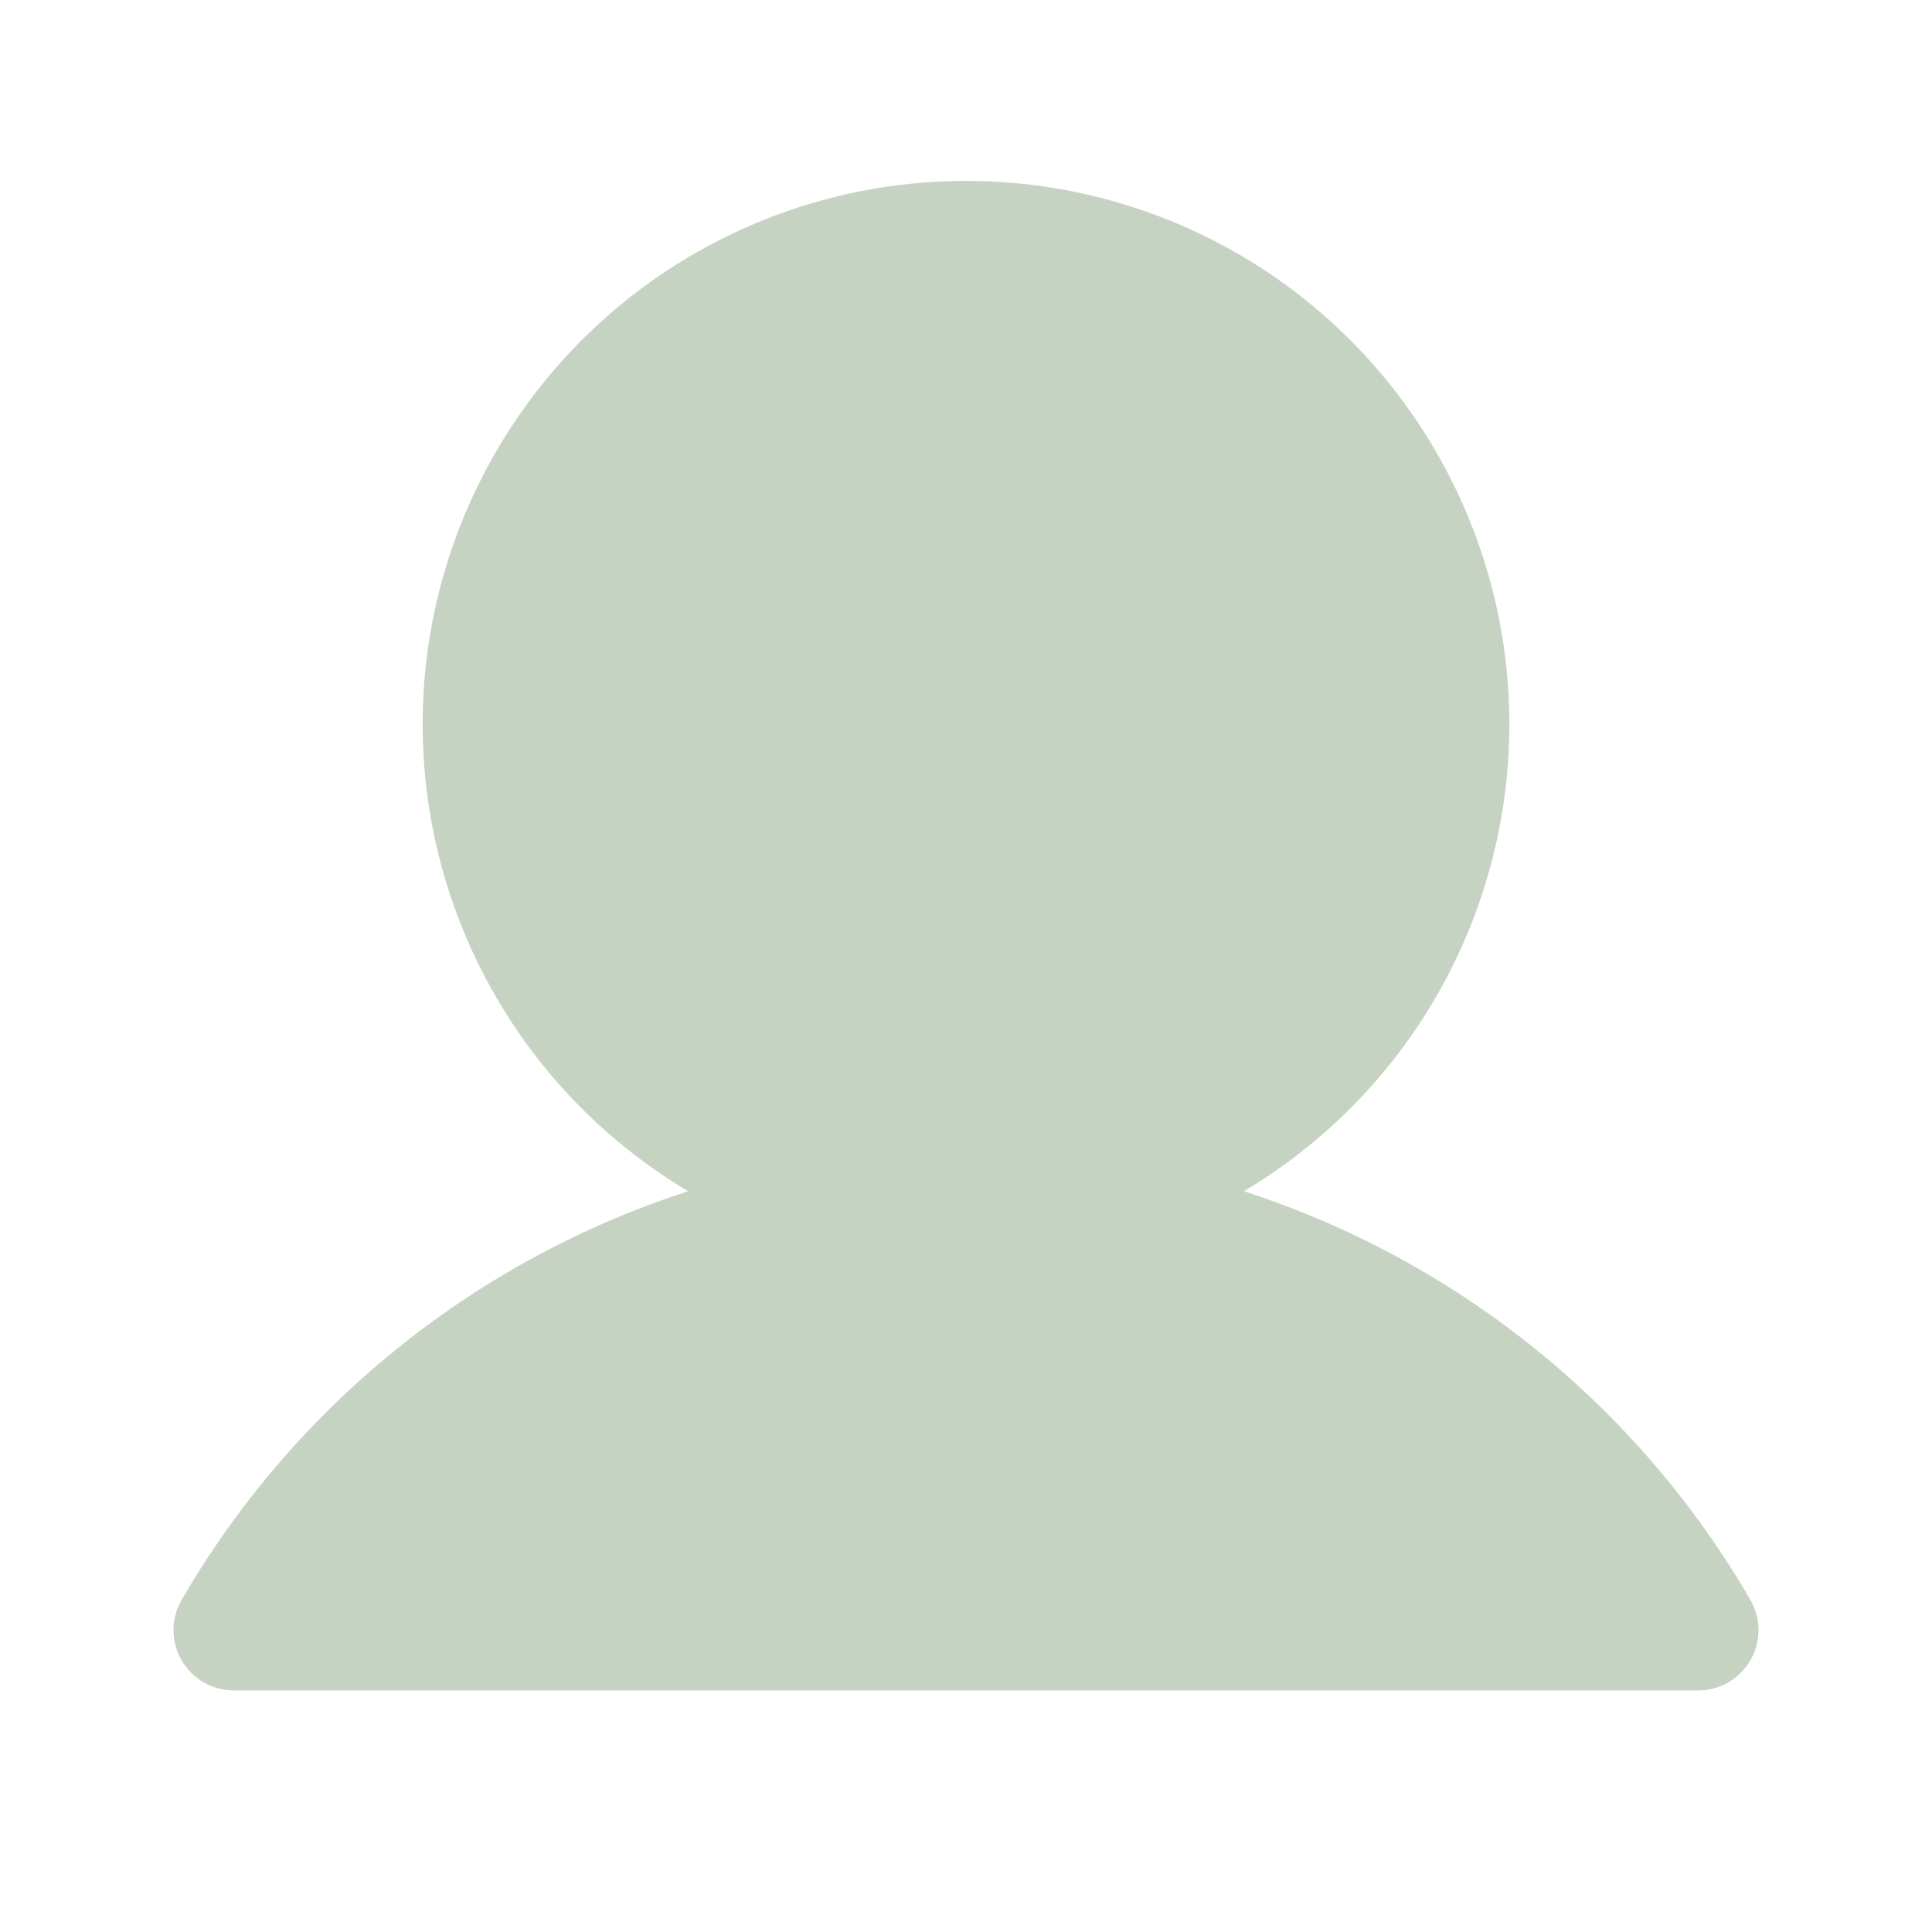 <svg width="24" height="24" viewBox="0 0 24 24" fill="none" xmlns="http://www.w3.org/2000/svg">
<path d="M21.744 19.874C20.345 17.463 18.104 15.656 15.452 14.798C16.722 14.042 17.709 12.89 18.261 11.519C18.814 10.147 18.9 8.633 18.508 7.207C18.116 5.782 17.267 4.525 16.092 3.628C14.916 2.732 13.478 2.247 12 2.247C10.522 2.247 9.084 2.732 7.909 3.628C6.733 4.525 5.884 5.782 5.492 7.207C5.1 8.633 5.186 10.147 5.739 11.519C6.291 12.89 7.278 14.042 8.548 14.798C5.897 15.656 3.656 17.463 2.256 19.874C2.19 19.988 2.155 20.117 2.155 20.249C2.155 20.38 2.19 20.51 2.256 20.624C2.321 20.738 2.416 20.833 2.53 20.899C2.644 20.965 2.774 20.999 2.905 20.999L21.095 20.999C21.227 20.999 21.356 20.965 21.47 20.899C21.584 20.833 21.679 20.738 21.745 20.624C21.81 20.51 21.845 20.381 21.845 20.249C21.845 20.117 21.81 19.988 21.744 19.874L21.744 19.874Z" fill="#8EA988" fill-opacity="0.5"/>
</svg>
